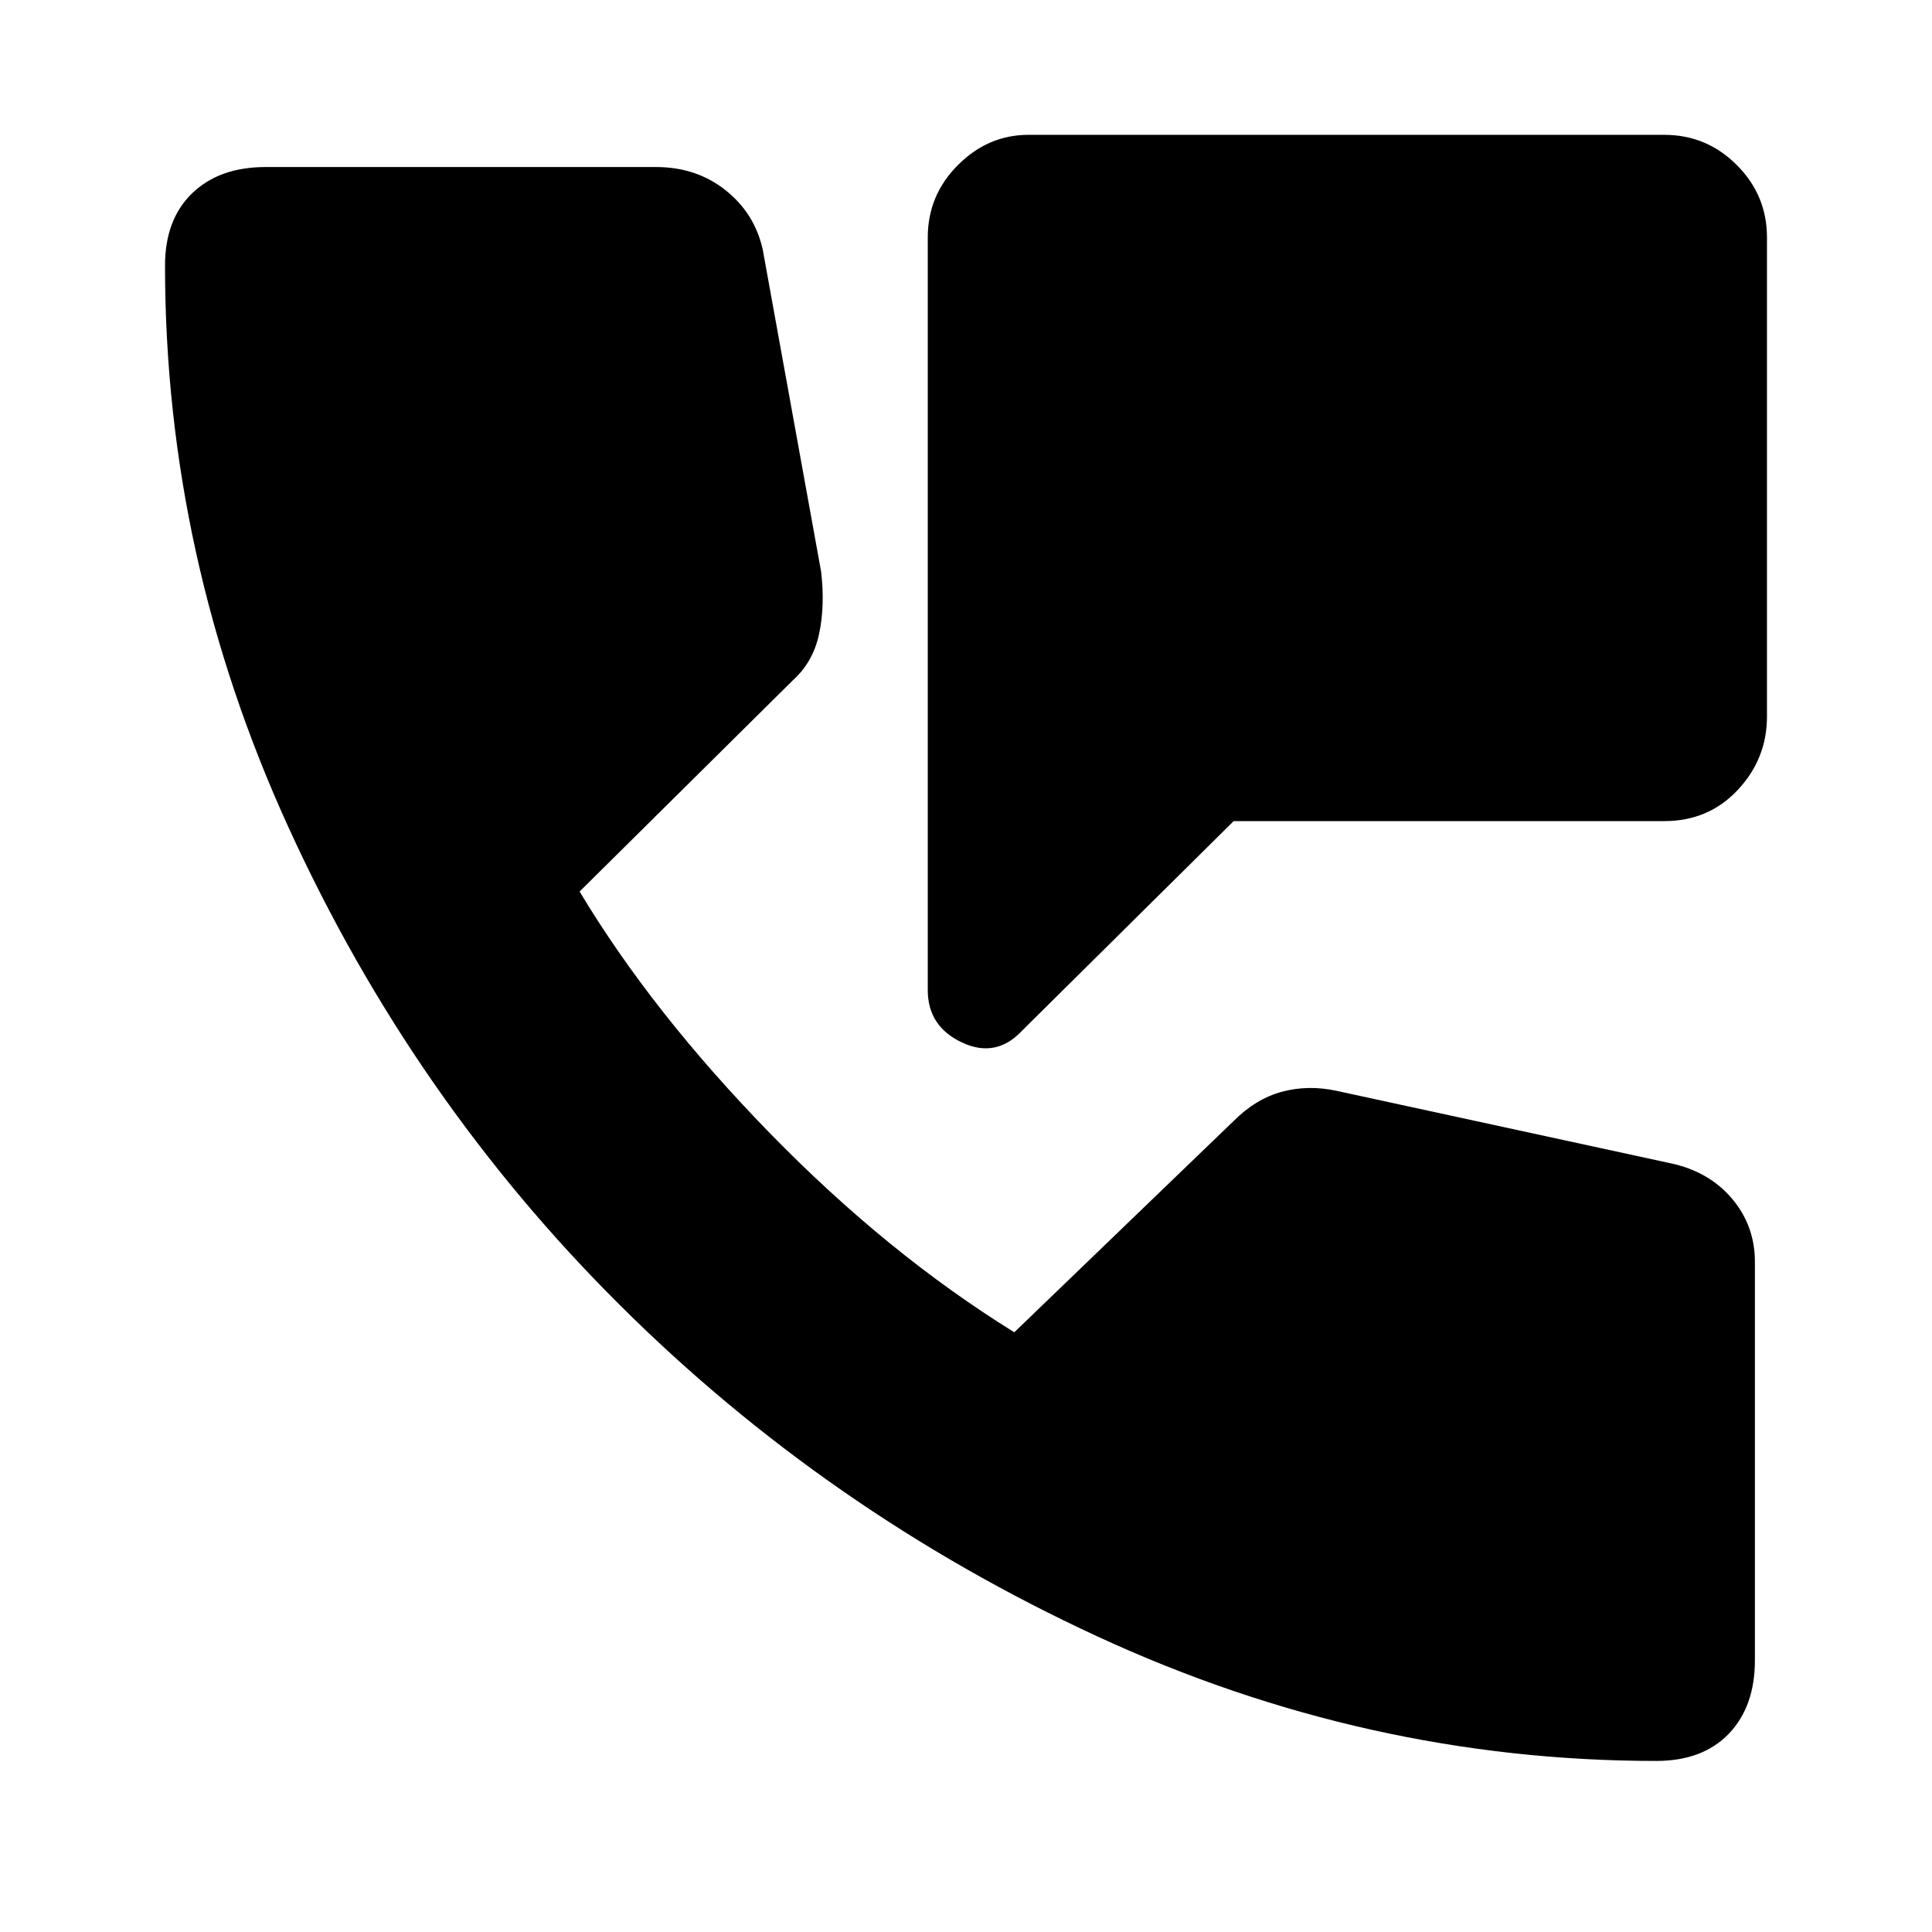 <svg xmlns="http://www.w3.org/2000/svg" height="24" width="24"><path d="M12.7 12.8q-.325.35-.75.15-.425-.2-.425-.65V2.95q0-.525.375-.9t.875-.375h7.9q.525 0 .9.375t.375.9V8.9q0 .525-.362.912-.363.388-.913.388h-5.35Zm7.875 9.075q-3.6 0-6.95-1.55T7.7 16.212q-2.575-2.562-4.112-5.925Q2.05 6.925 2.05 3.3q0-.575.338-.9.337-.325.912-.325h4.85q.5 0 .862.287.363.288.463.738l.725 4q.05.425-.025.775-.075.35-.325.575L7.2 11.075q.9 1.5 2.362 3 1.463 1.5 3.038 2.475l2.725-2.625q.275-.275.6-.363.325-.087.675-.012l4.15.9q.475.1.763.437.287.338.287.788v4.95q0 .575-.325.913-.325.337-.9.337Z"/></svg>